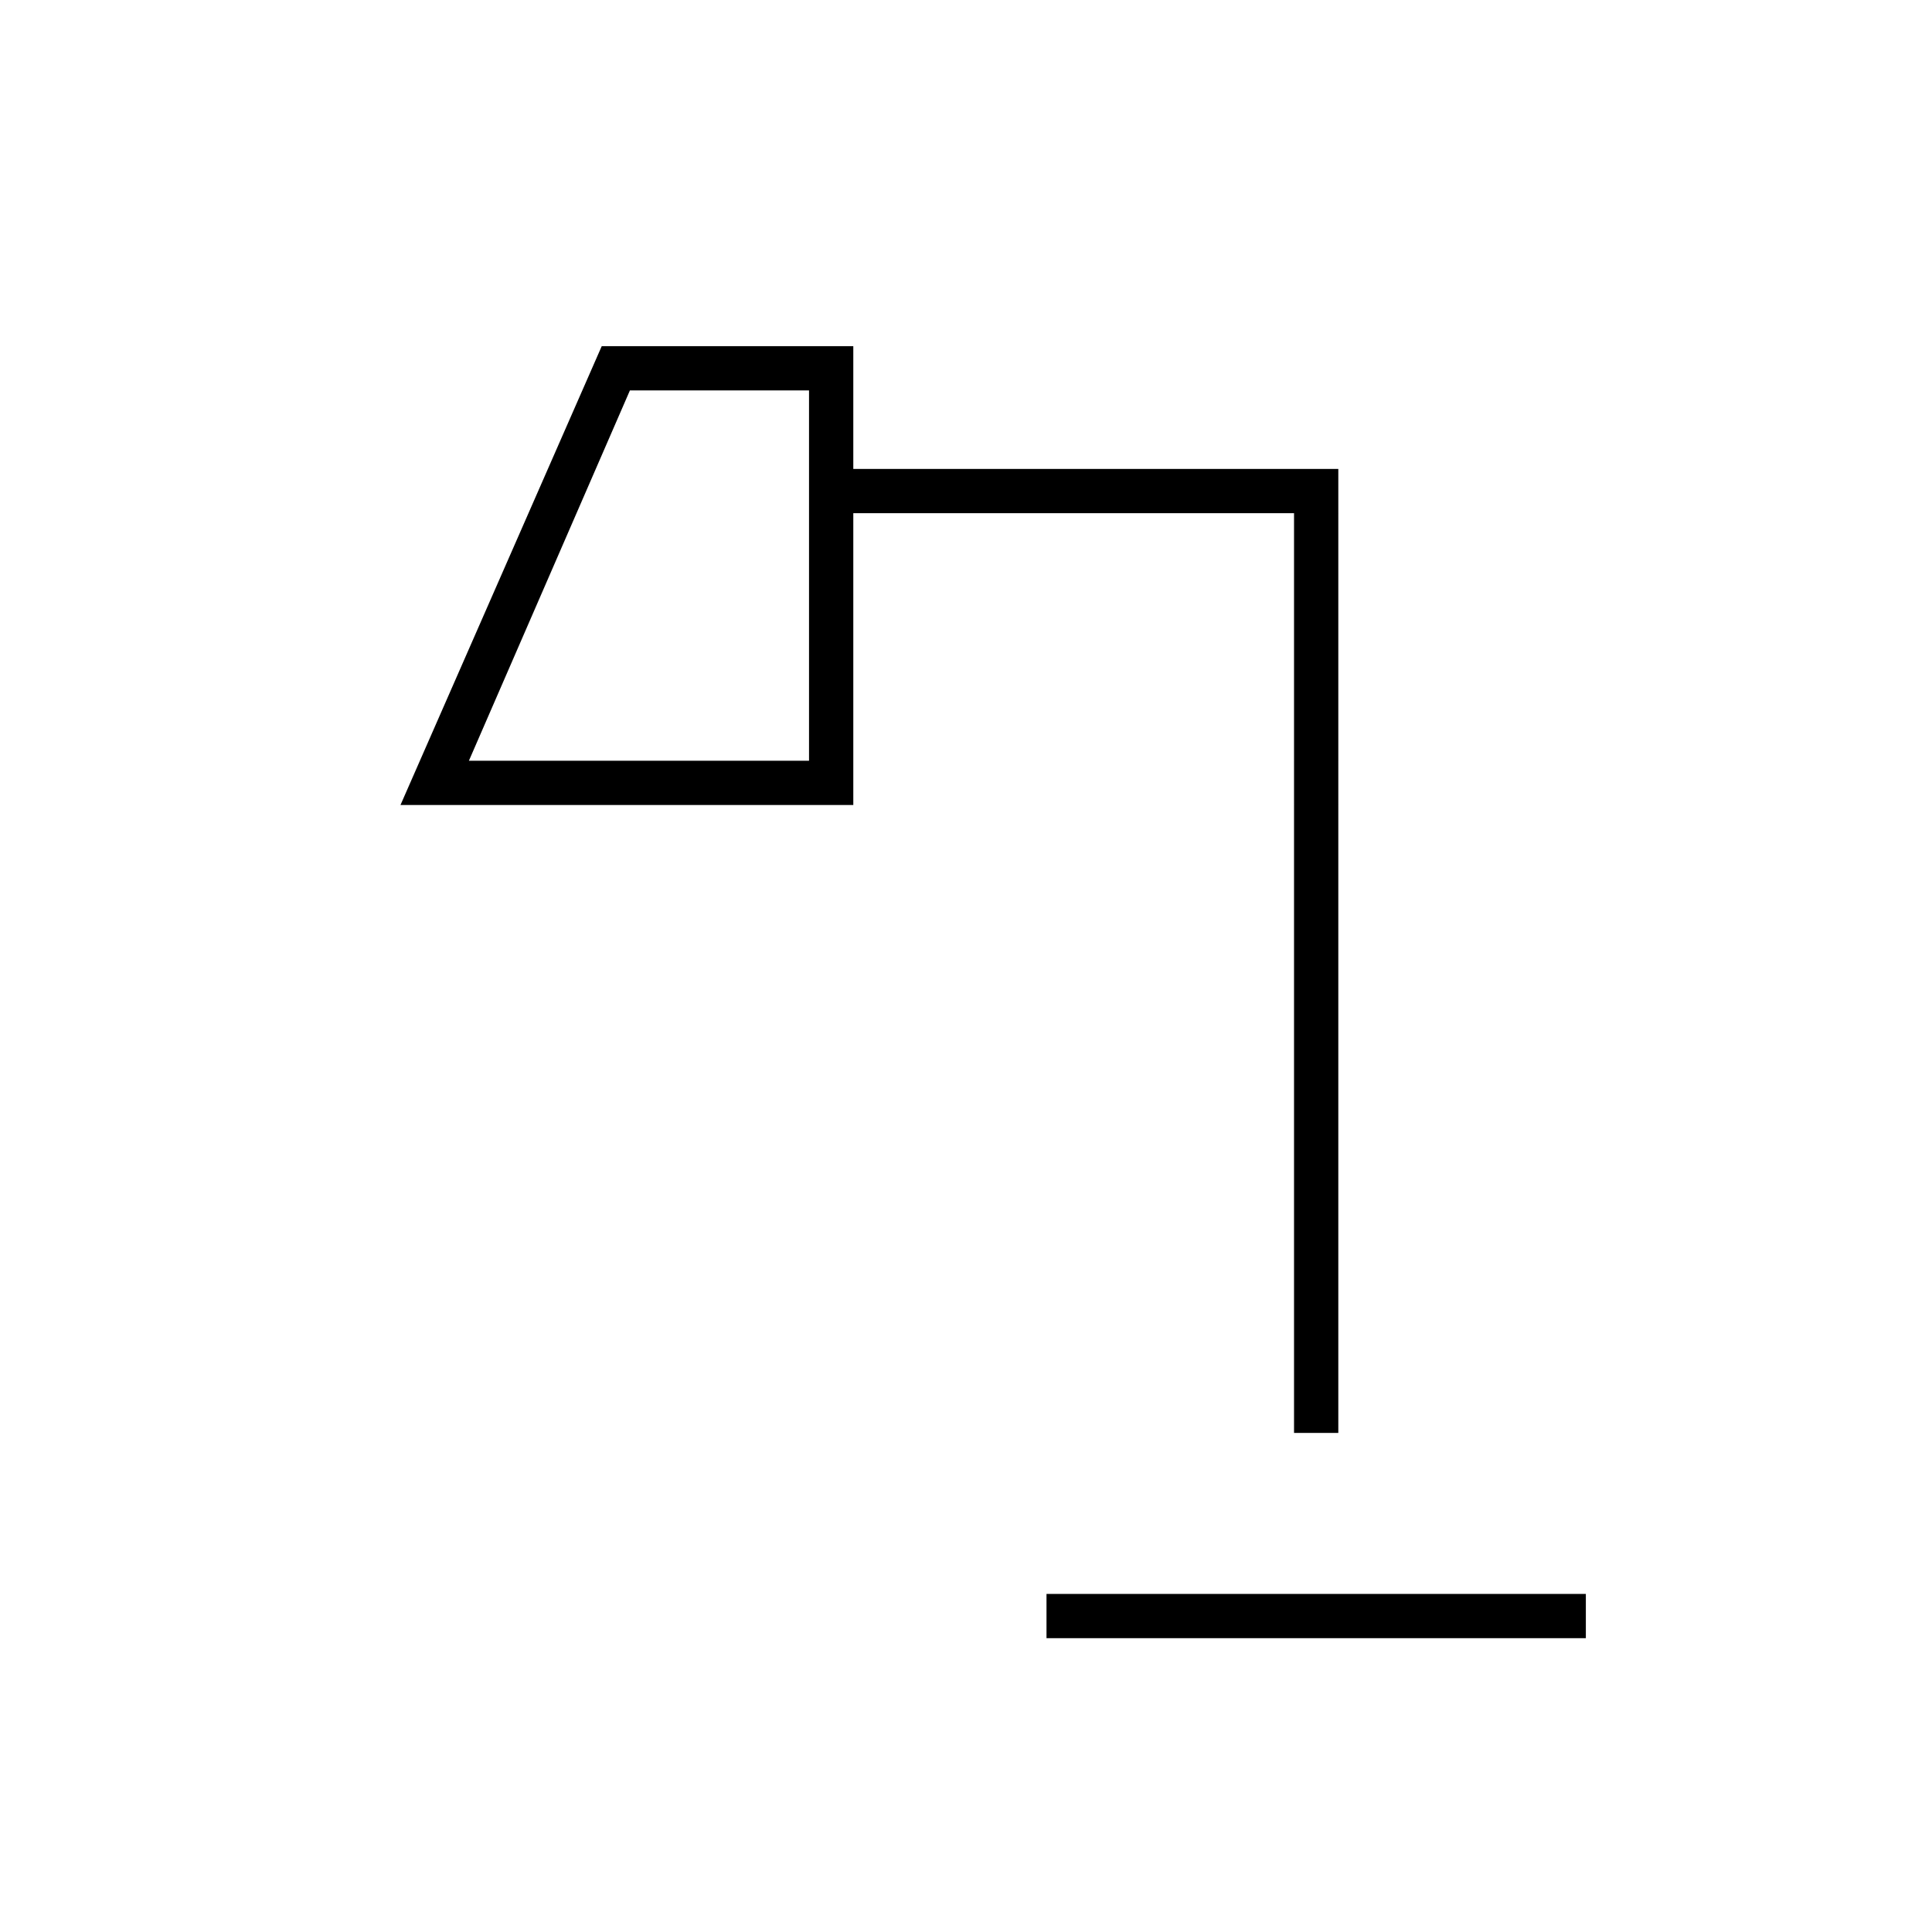 <svg xmlns="http://www.w3.org/2000/svg" height="48" width="48"><path d="M26 40.7v-1.1h13.4v1.1ZM11.65 18.9h8.45V9.7h-4.45Zm20.5 16.7V12.75H21.2V20H9.95l5-11.4h6.25v3.05h12.05V35.6Zm-20.5-16.7h8.45Z"/></svg>